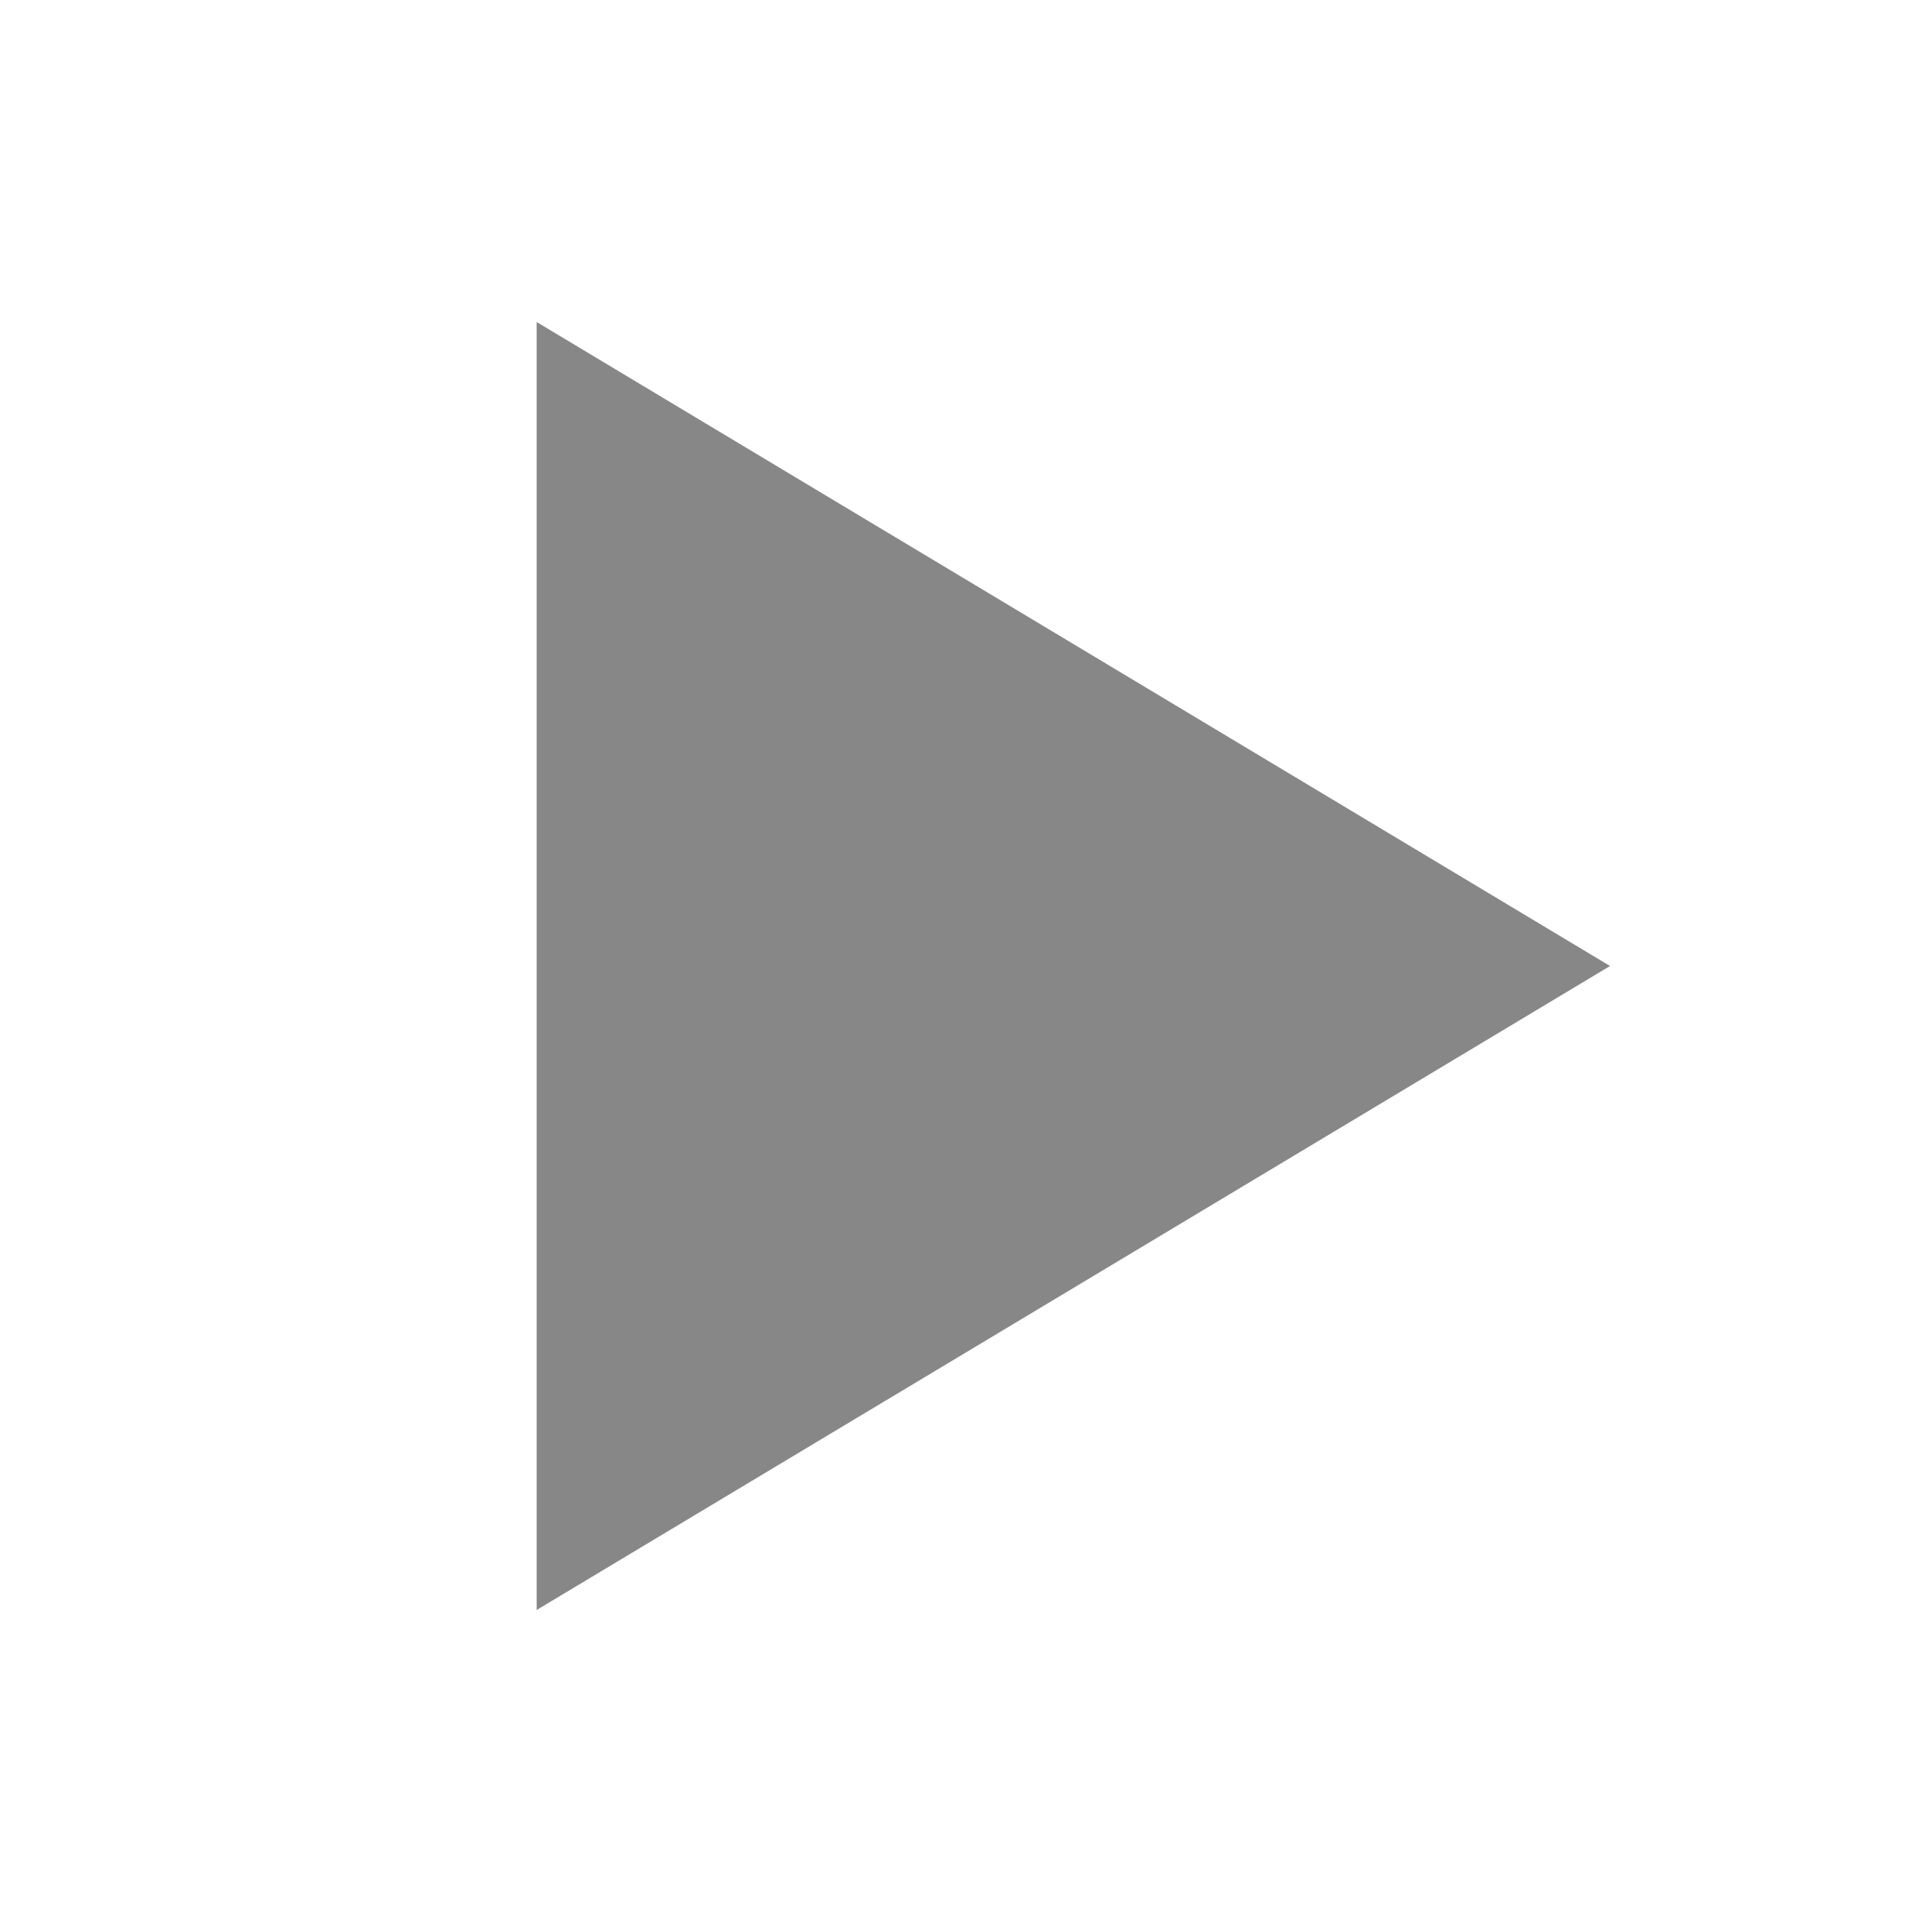 <svg xmlns="http://www.w3.org/2000/svg" width="18" height="18" viewBox="0 0 18 18" fill="none" version="1.1" id="svg4"><path d="M5 15l10-6L5 3v12z" fill="#FFA800" id="path2" style="fill:#878787;fill-opacity:1"/></svg>
